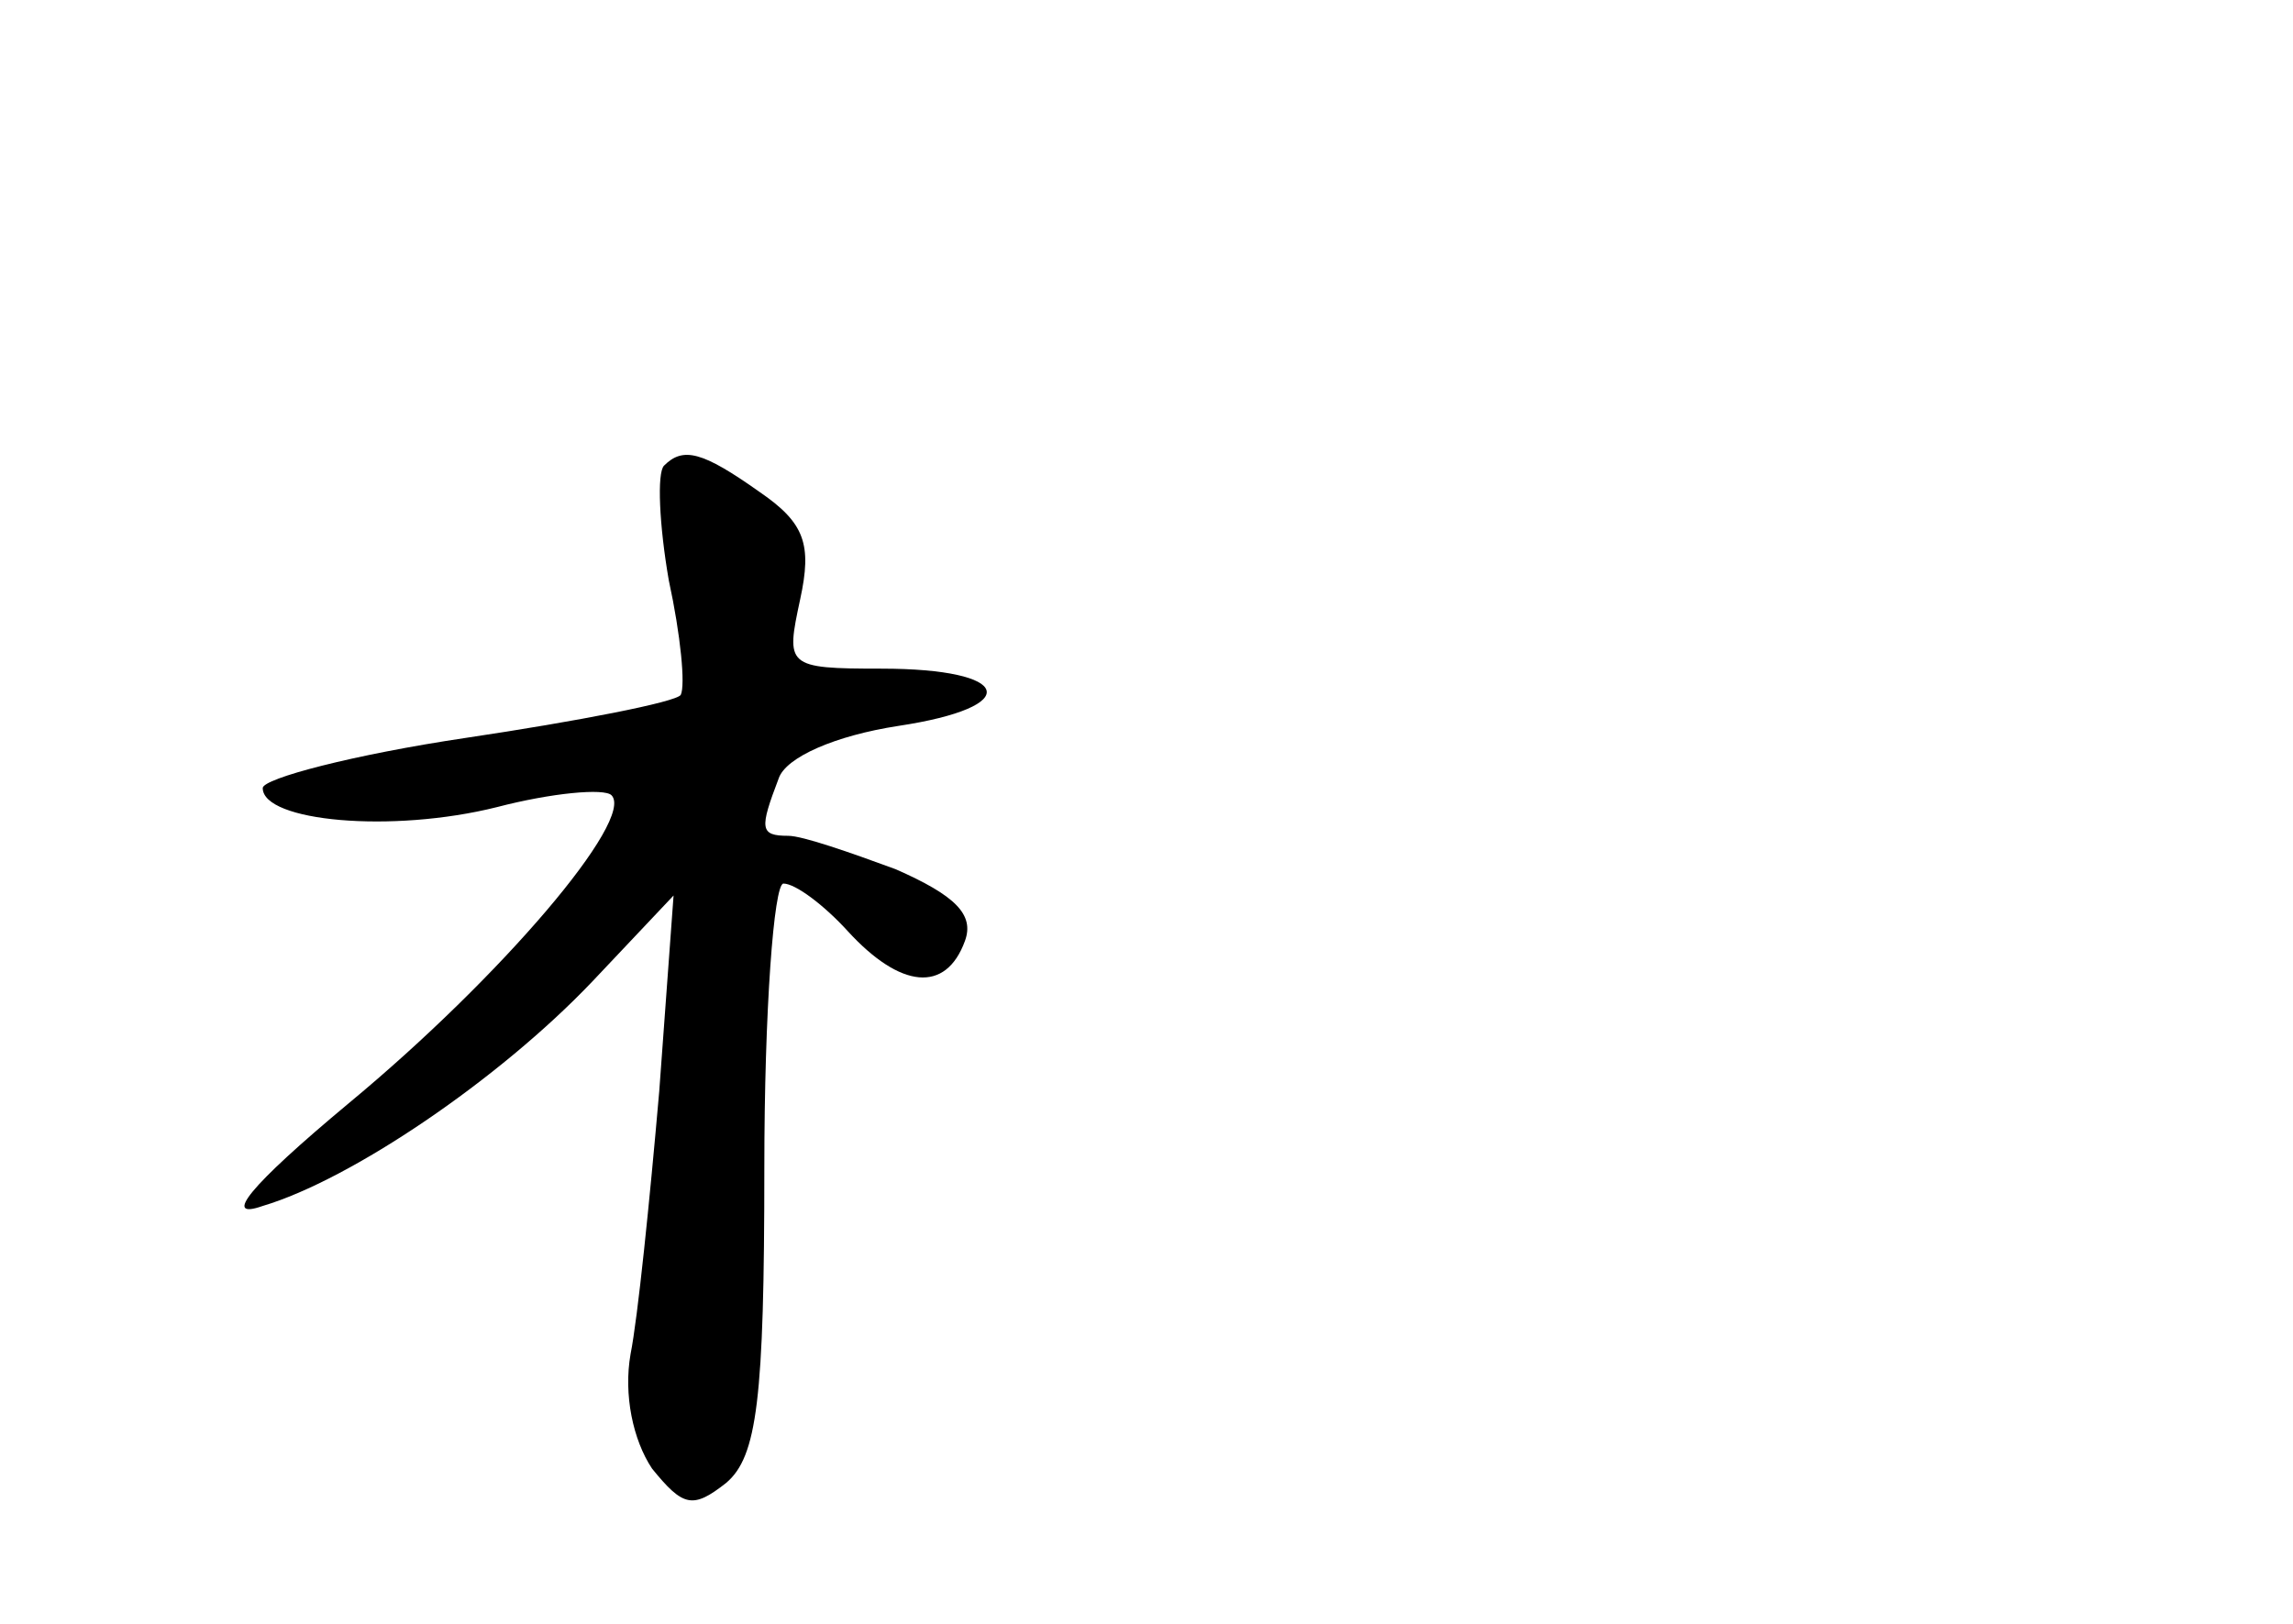 <?xml version="1.0" standalone="no"?>
<!DOCTYPE svg PUBLIC "-//W3C//DTD SVG 20010904//EN"
 "http://www.w3.org/TR/2001/REC-SVG-20010904/DTD/svg10.dtd">
<svg version="1.0" xmlns="http://www.w3.org/2000/svg"
 width="96pt" height="68pt" viewBox="0 0 96 68"
 preserveAspectRatio="xMidYMid meet">
<g transform="translate(0,68) scale(0.1,-0.1)"
fill="#000000" stroke="none">
<path d="M278 485 c-3 -3 -2 -25 2 -48 5 -23 7 -44 5 -48 -2 -3 -43 -11 -90
-18 -47 -7 -85 -17 -85 -21 0 -14 54 -19 98 -8 23 6 45 8 48 5 10 -10 -46 -76
-110 -129 -42 -35 -53 -49 -36 -43 37 11 99 53 138 94 l34 36 -6 -82 c-4 -46
-9 -95 -12 -110 -3 -17 1 -36 9 -48 13 -16 17 -17 31 -6 13 11 16 35 16 132 0
66 4 119 8 119 5 0 17 -9 27 -20 22 -24 41 -26 49 -4 4 11 -4 19 -29 30 -19 7
-39 14 -45 14 -12 0 -12 3 -4 24 3 9 24 18 50 22 53 8 48 24 -7 24 -40 0 -40
1 -34 29 5 23 2 32 -17 45 -24 17 -32 19 -40 11z"/>
</g>
</svg>
